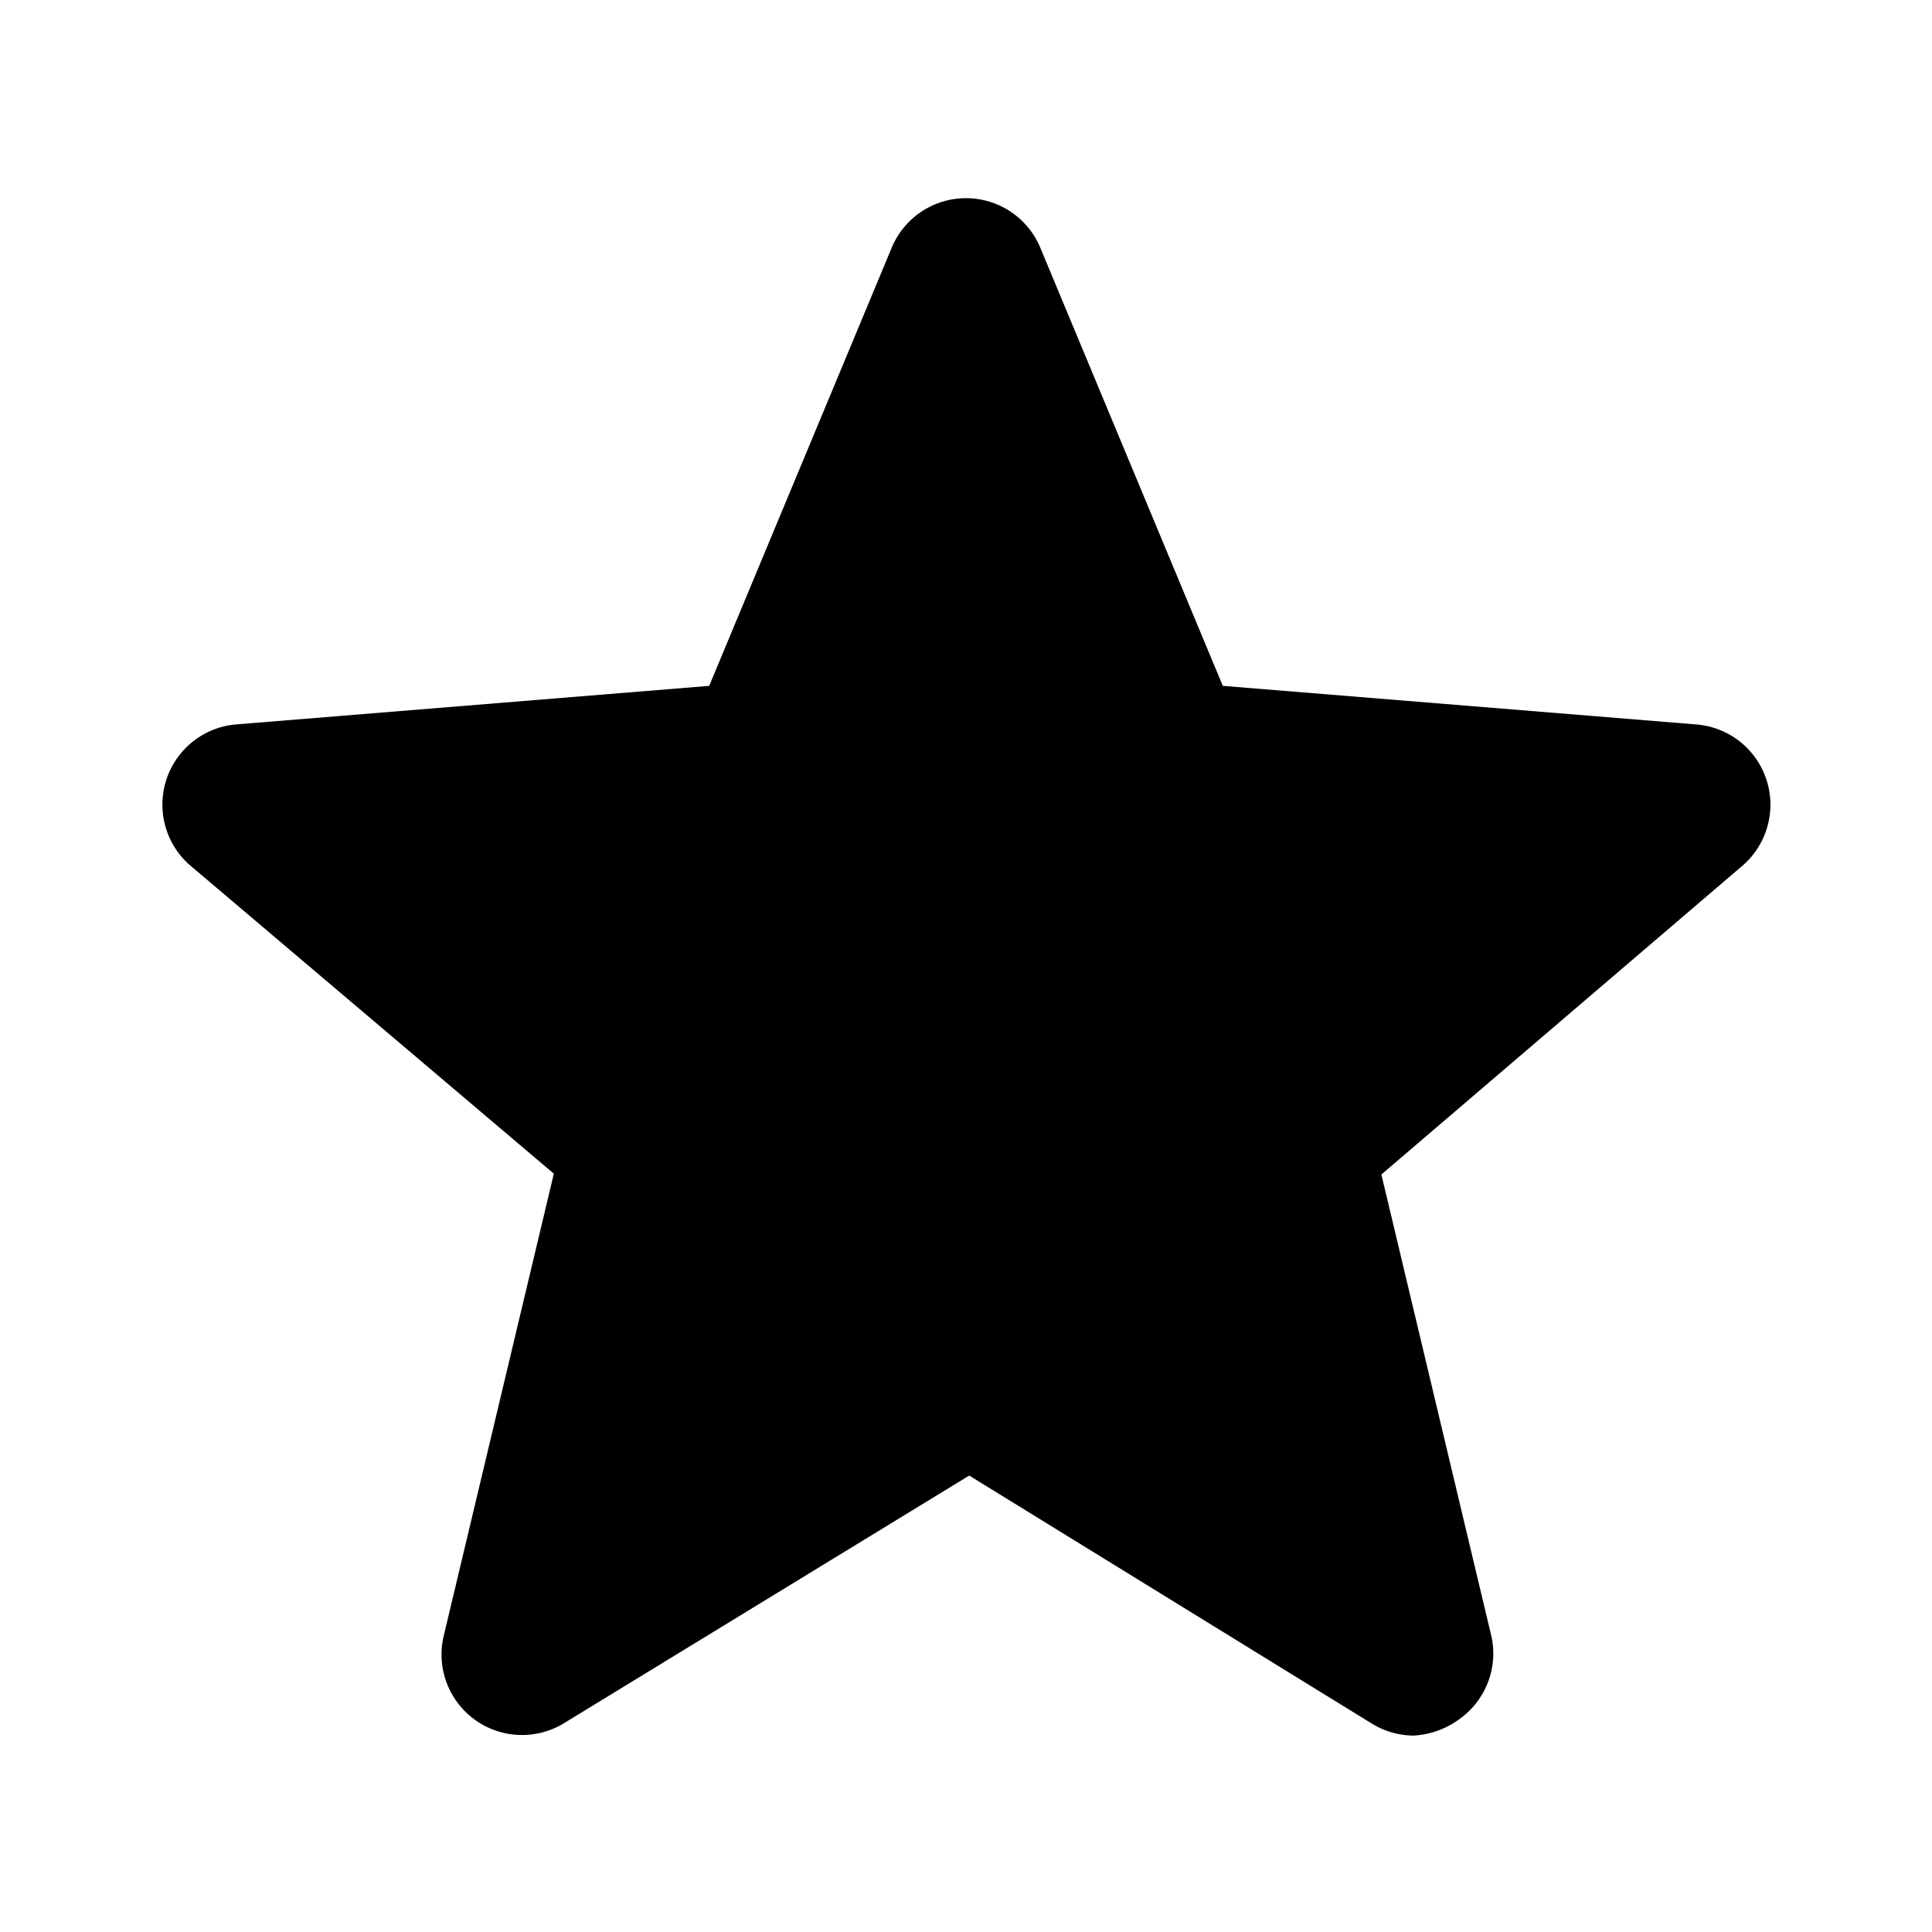<svg xmlns="http://www.w3.org/2000/svg" viewBox="0 0 24 24"><path class="a" d="M17.56,21.56a1,1,0,0,1-.52-.15l-5-3.08L7,21.41a1,1,0,0,1-1.49-1.08l1.37-5.75L2.35,10.74A1,1,0,0,1,2.92,9l5.89-.48,2.27-5.45a1,1,0,0,1,1.84,0l2.27,5.45L21.08,9a1,1,0,0,1,.57,1.75l-4.49,3.84,1.37,5.75a1,1,0,0,1-.38,1A1.06,1.06,0,0,1,17.56,21.56Z"/></svg>